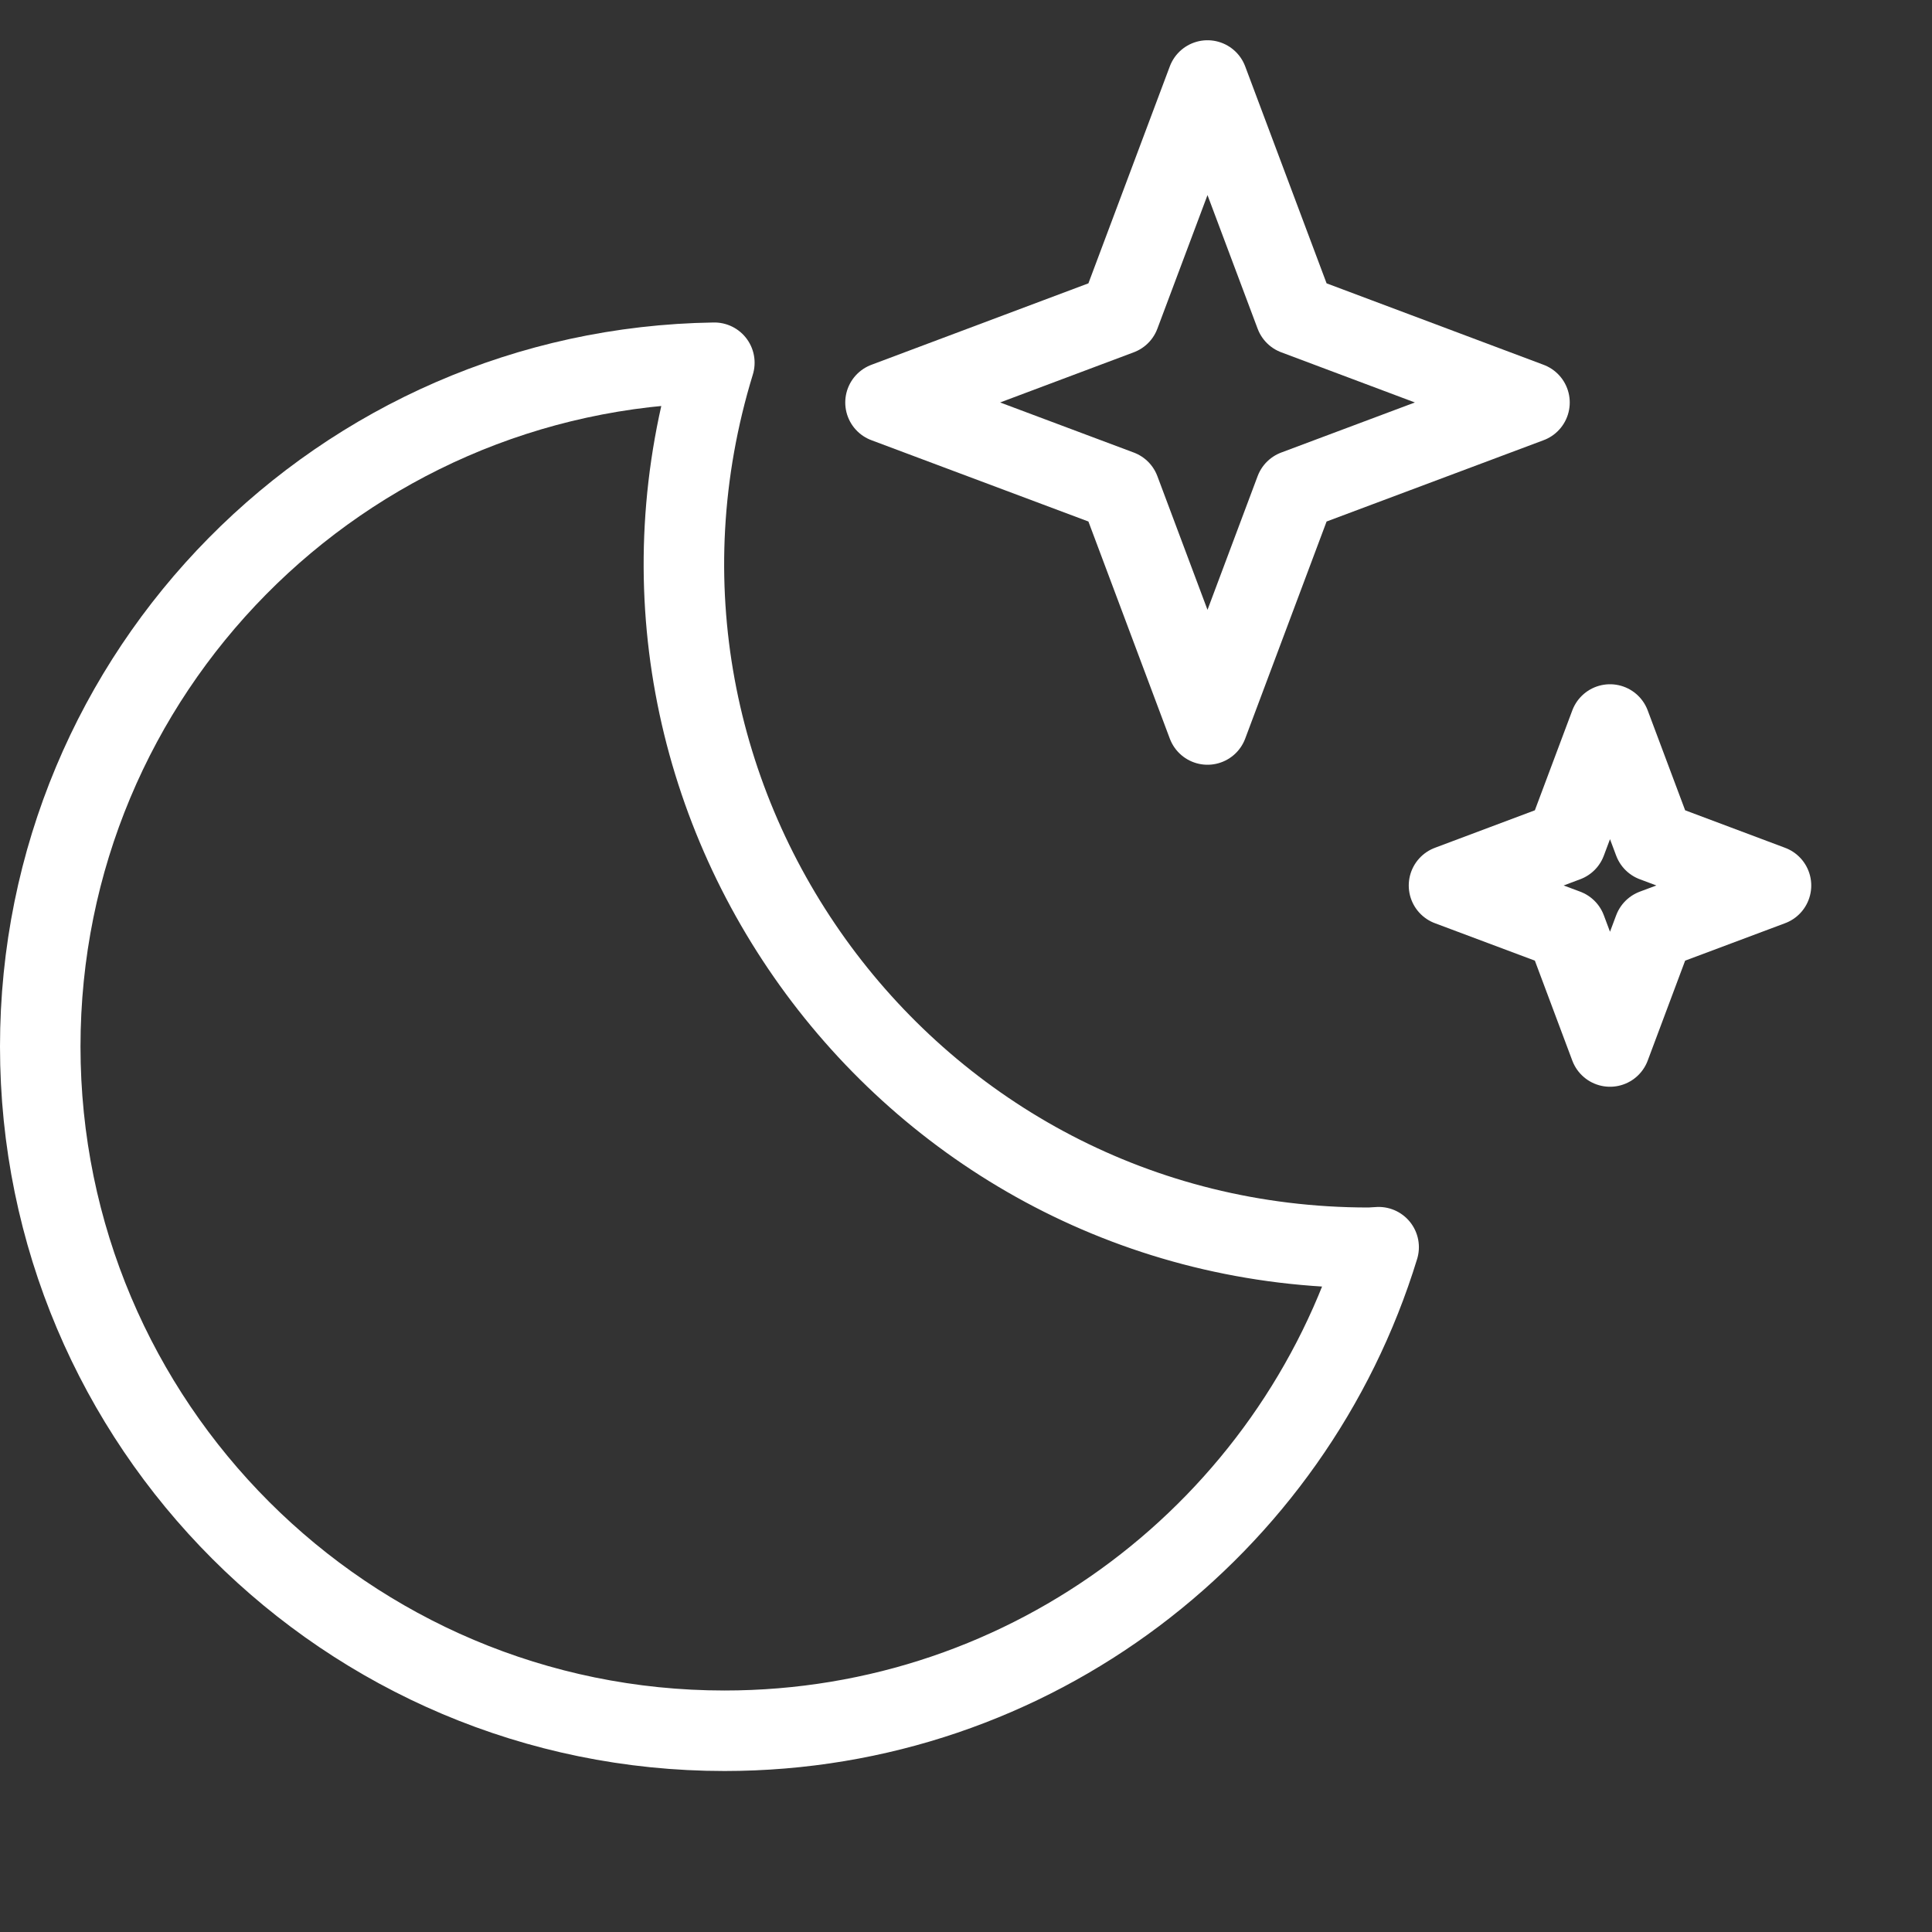 <?xml version="1.0" encoding="UTF-8"?><svg version="1.1" viewBox="0 0 24 24" xmlns="http://www.w3.org/2000/svg" xmlns:xlink="http://www.w3.org/1999/xlink"><rect x="0" y="0" width="24" height="24" fill="#333333" stroke="none"/><!--Generated by IJSVG (https://github.com/iconjar/IJSVG)--><g stroke-width="1" stroke="#FFF" fill="none" stroke-linejoin="round"><path d="M16.091,6.09l2.909,-1.09l-2.909,-1.092l-1.091,-2.908l-1.091,2.908l-2.909,1.092l2.909,1.09l1.091,2.91Z"></path><path d="M20.545,11.545l1.455,-0.545l-1.455,-0.546l-0.545,-1.454l-0.545,1.454l-1.455,0.546l1.455,0.545l0.545,1.455Z"></path><path stroke-linecap="round" d="M17,15.5c-5.72,0 -9.798,-5.537 -8.126,-10.994c-4.636,0.068 -8.374,3.842 -8.374,8.494c0,4.693 3.806,8.5 8.5,8.5c3.826,0 7.061,-2.529 8.126,-6.007c-0.042,0.001 -0.083,0.007 -0.126,0.007Z"></path></g><path fill="none" d="M0,0h24v24h-24Z"></path></svg>